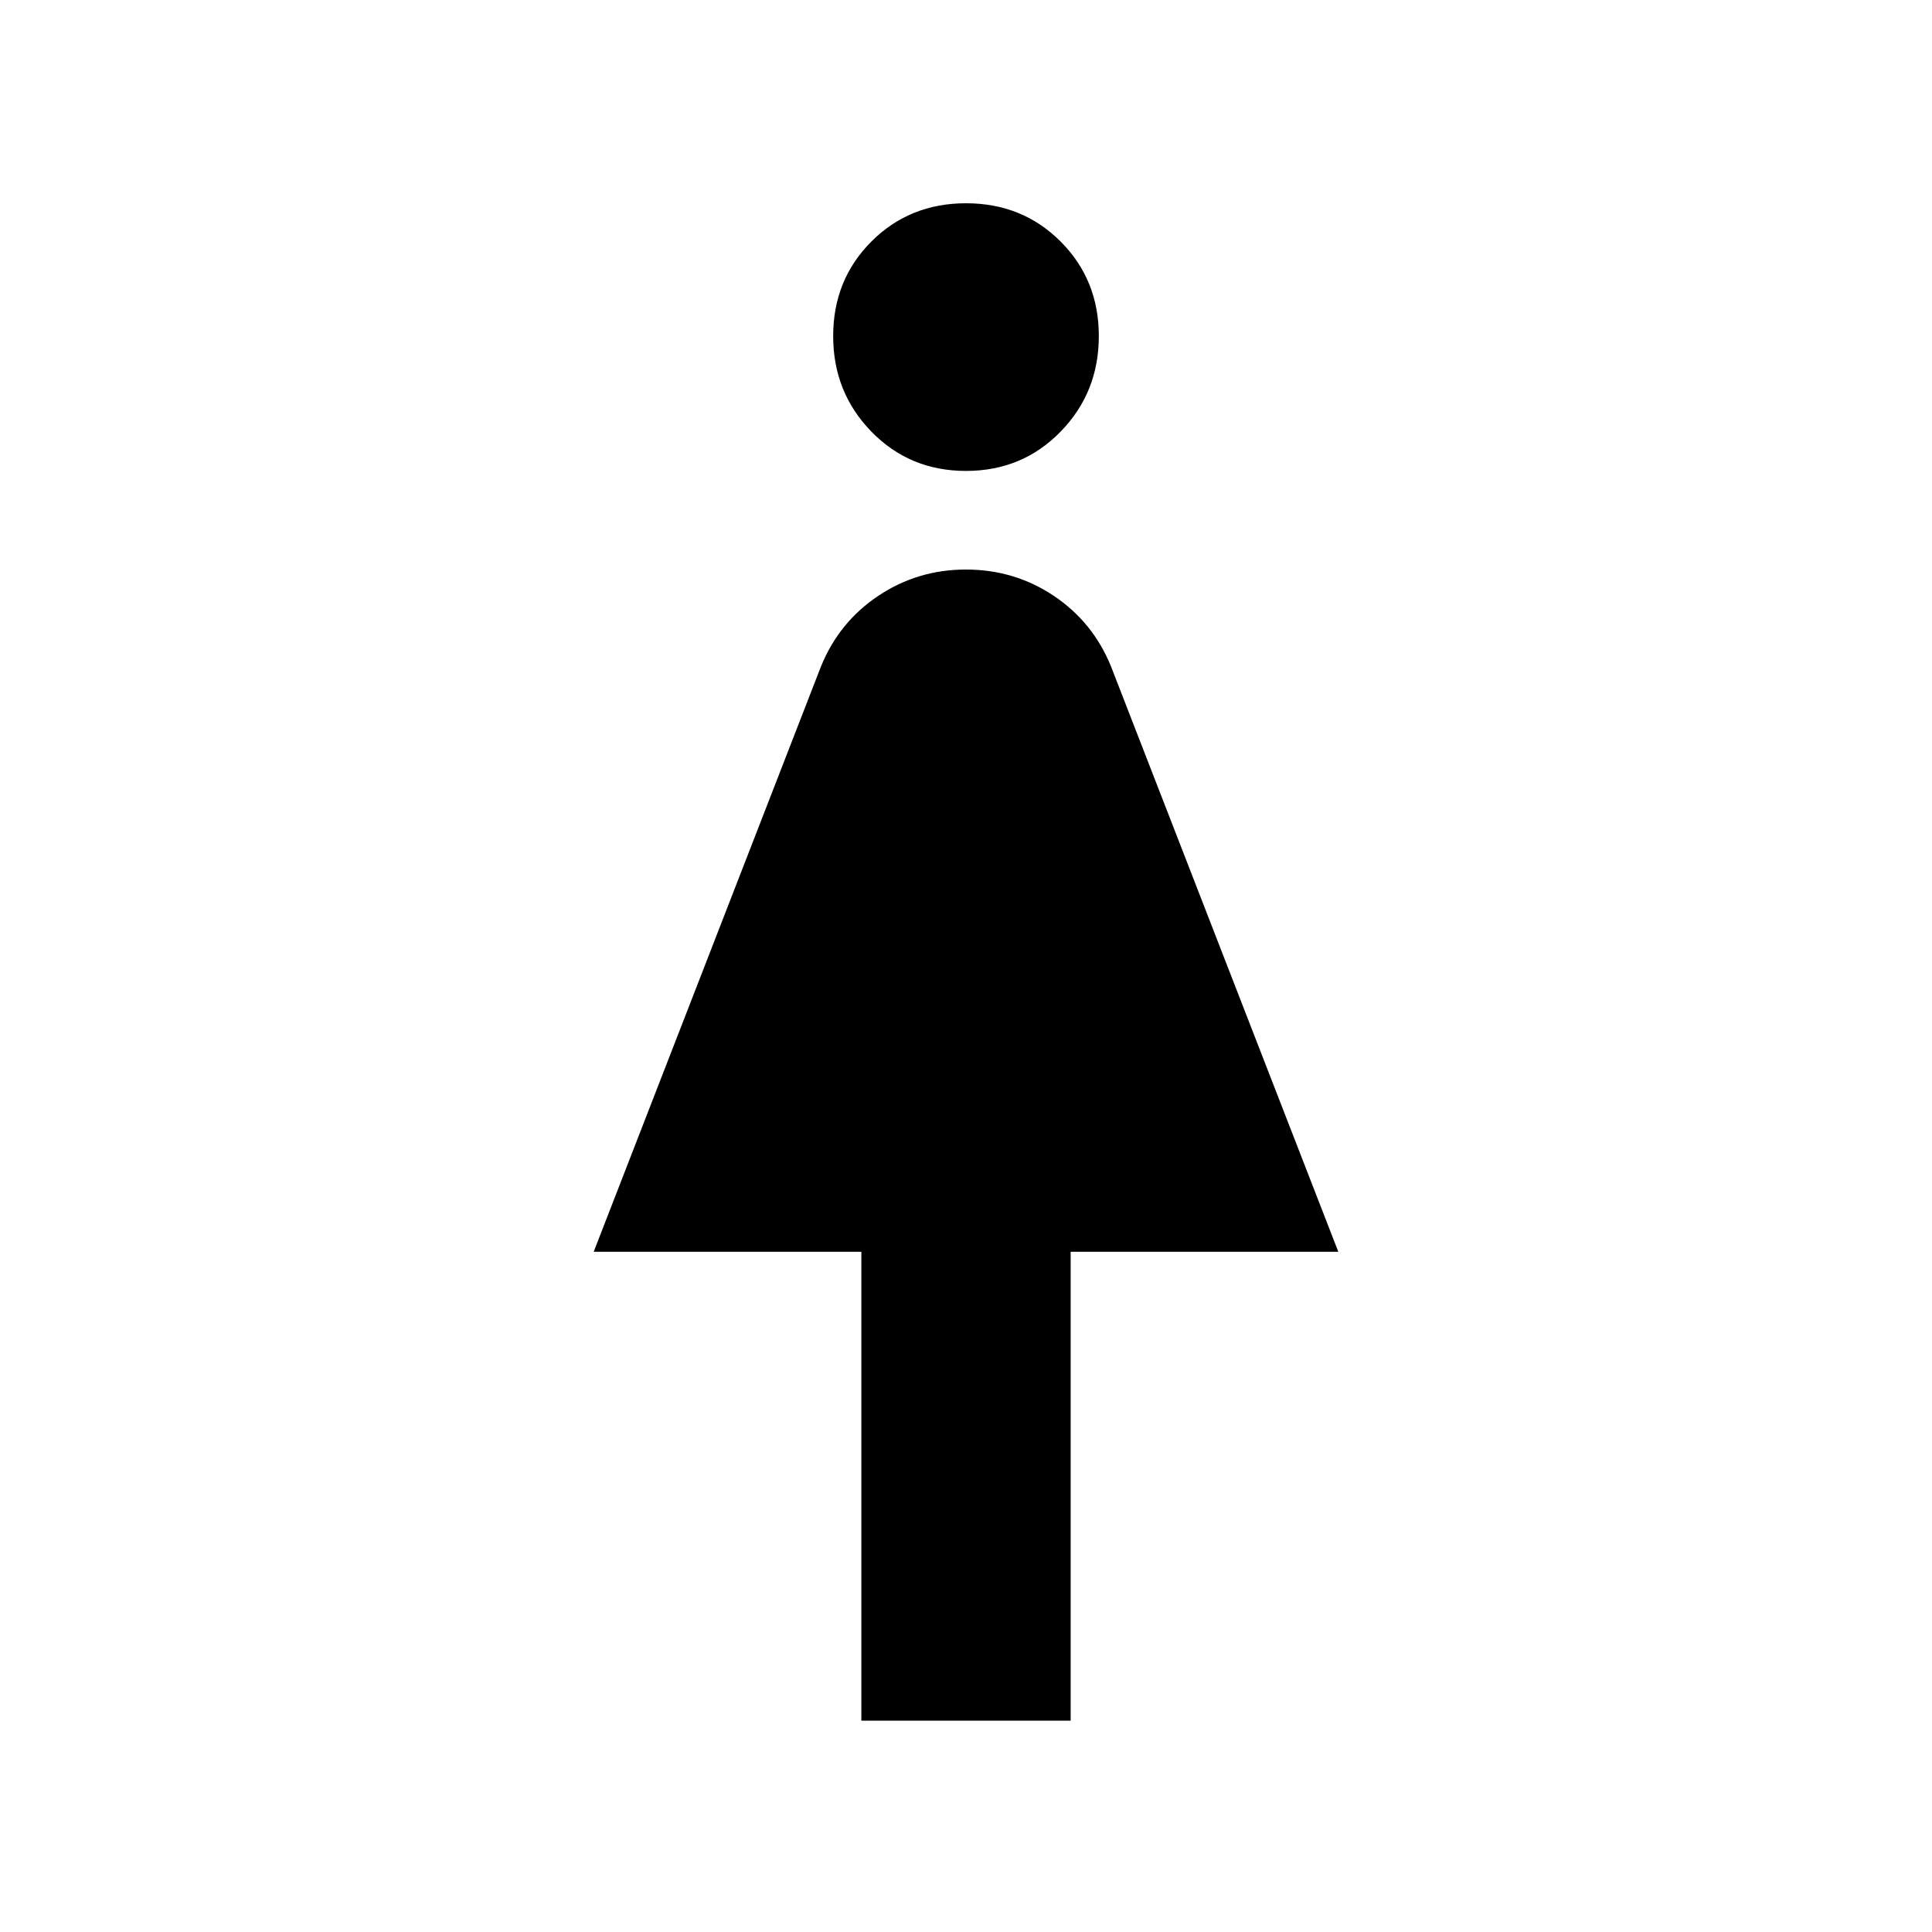 <svg xmlns="http://www.w3.org/2000/svg" height="24" width="24"><path d="M10.7 21.375V15.55H7.375L10.2 8.275q.225-.55.713-.875.487-.325 1.087-.325t1.088.325q.487.325.712.875l2.825 7.275H13.3v5.825ZM12 5.85q-.7 0-1.175-.488-.475-.487-.475-1.187 0-.7.475-1.175.475-.475 1.175-.475.7 0 1.175.475.475.475.475 1.175 0 .7-.475 1.187Q12.7 5.85 12 5.85Z"/></svg>